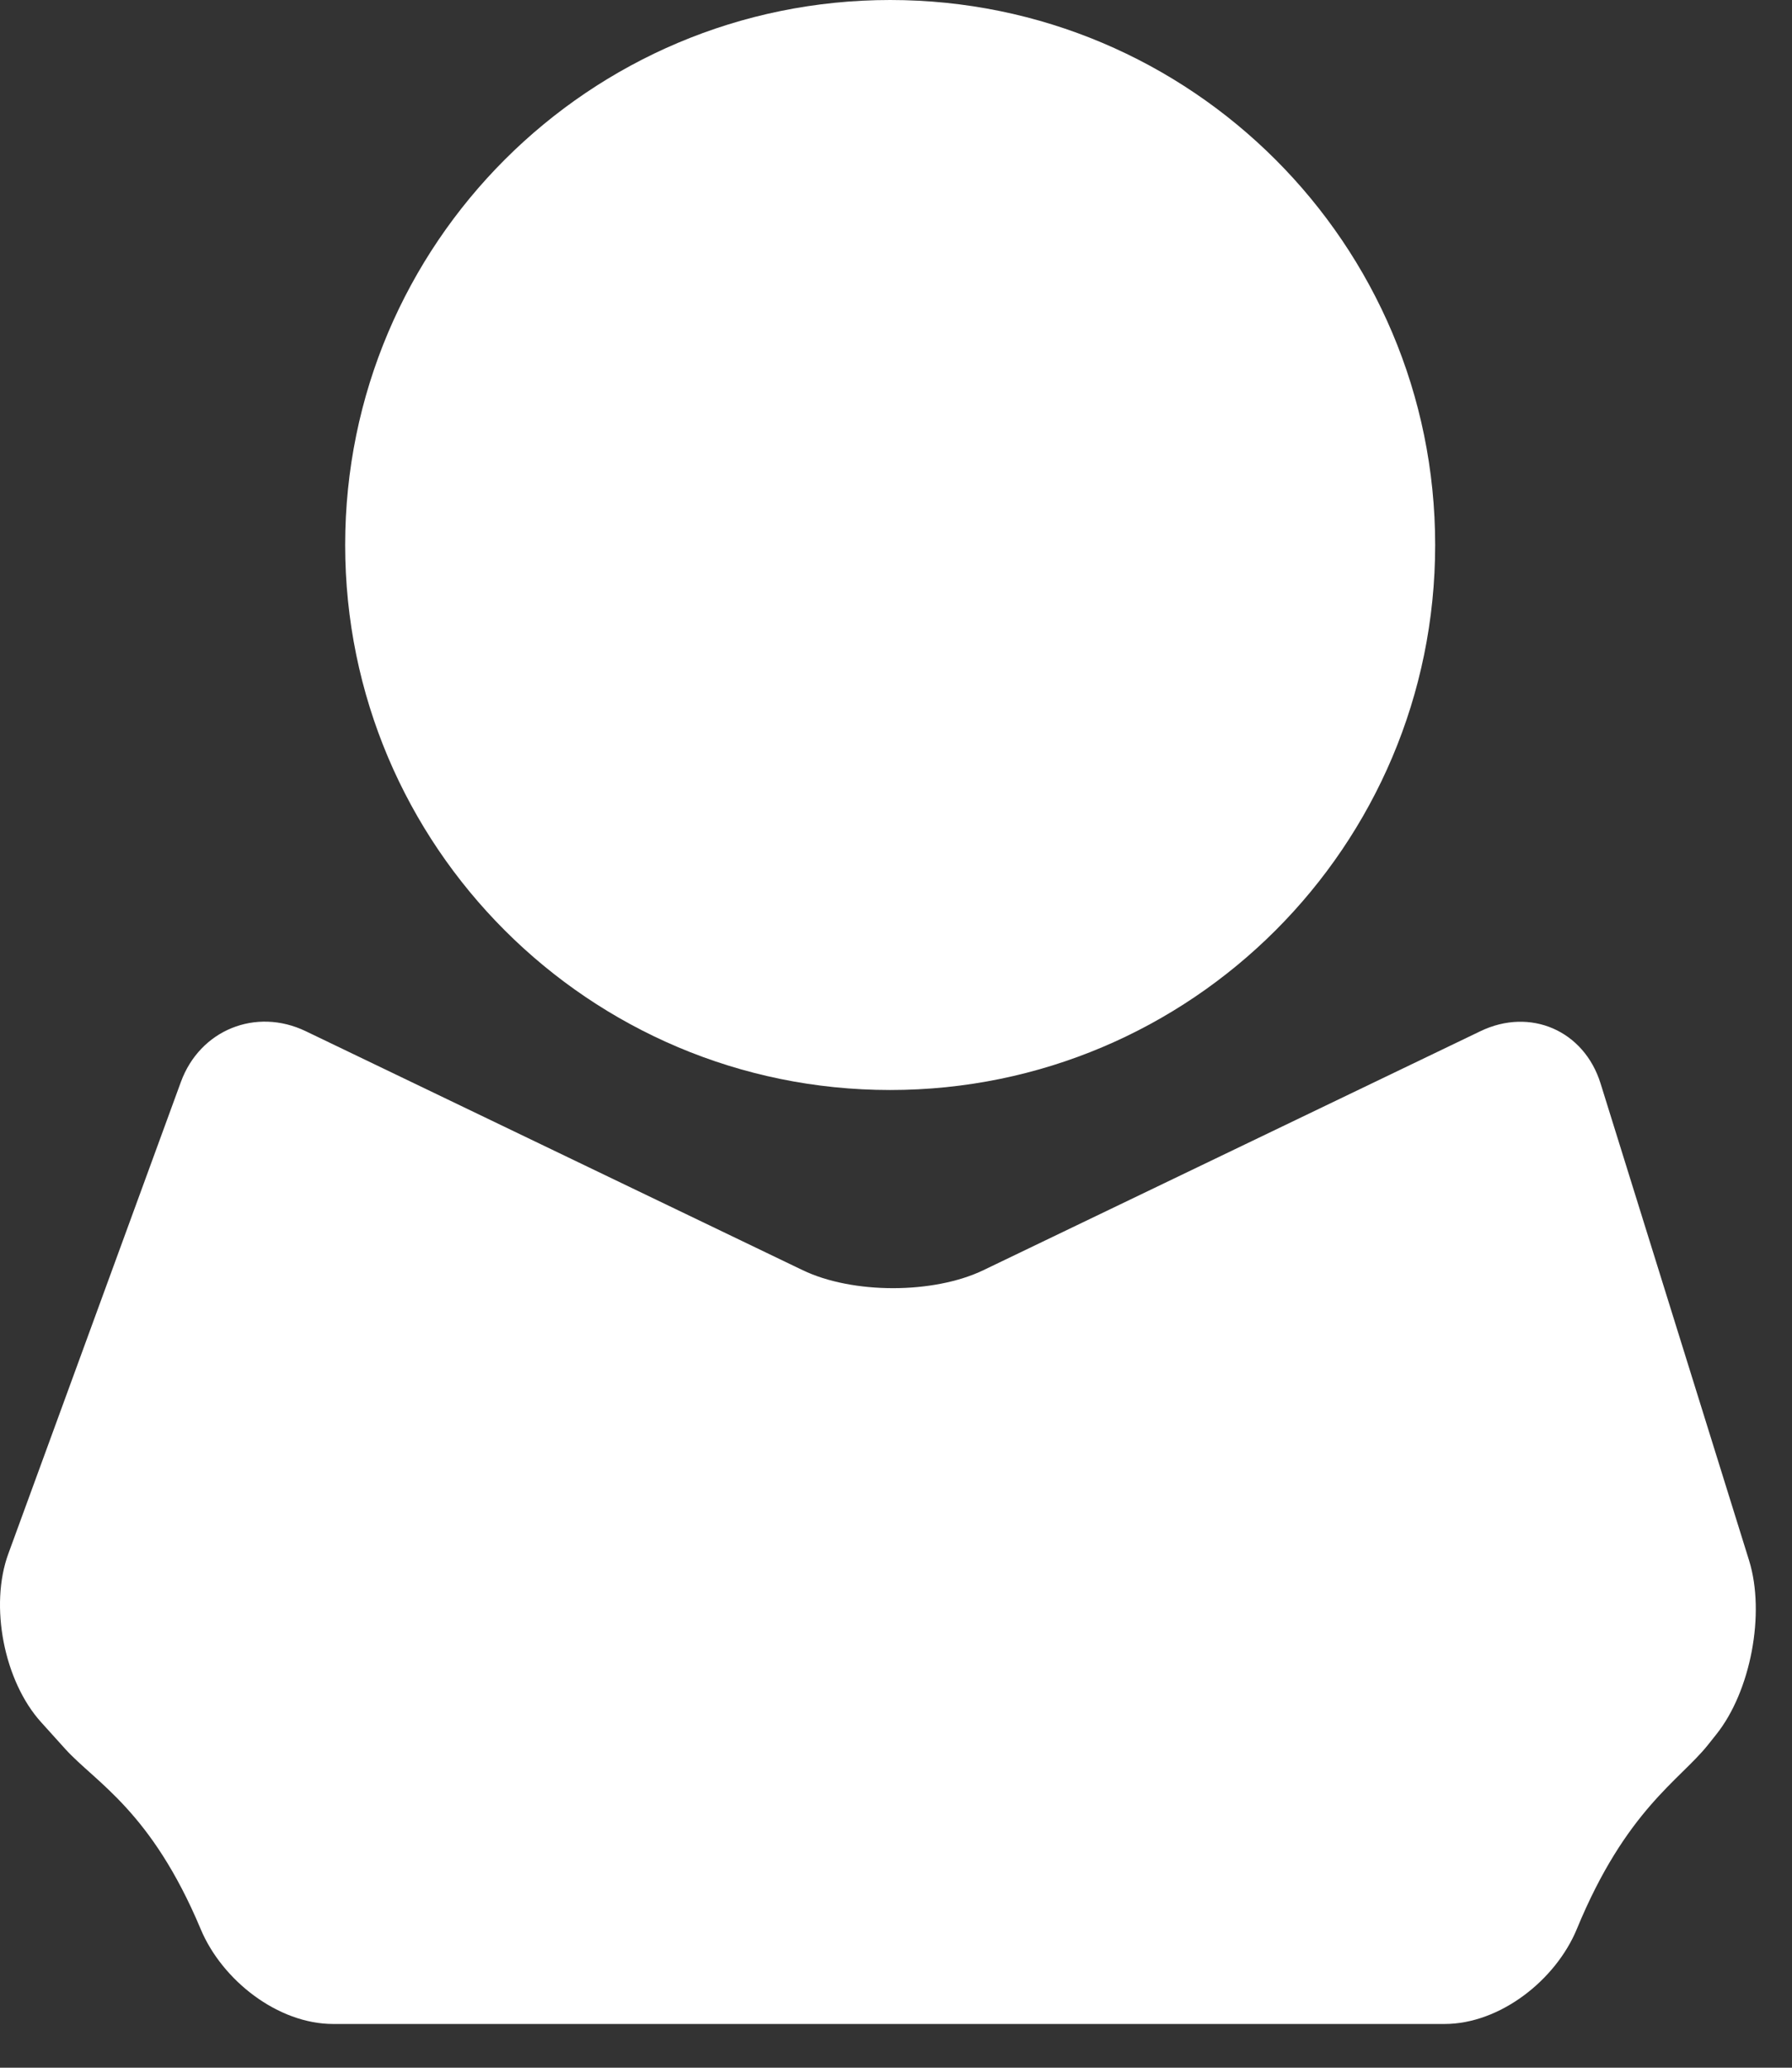 <svg width="39" height="45" viewBox="0 0 39 45" fill="none" xmlns="http://www.w3.org/2000/svg">
<rect x="0" y="0" width="39" height="45" fill="#333333" stroke="none"/>
<path d="M19.373 23.722C25.923 23.722 31.234 18.412 31.234 11.861C31.234 5.31 25.923 0 19.373 0C12.822 0 7.512 5.31 7.512 11.861C7.512 18.412 12.822 23.722 19.373 23.722Z" fill="white"/>
<path d="M17.469 27.643C18.555 28.165 20.317 28.165 21.402 27.643L32.219 22.442C33.305 21.919 34.476 22.428 34.834 23.58L38.066 33.961C38.423 35.112 38.103 36.809 37.35 37.749L37.167 37.979C36.553 38.747 35.383 39.396 34.318 41.98C33.858 43.095 32.643 44.048 31.439 44.048H7.251C6.046 44.048 4.833 43.096 4.368 41.984C3.29 39.411 2.083 38.793 1.422 38.065L0.896 37.482C0.087 36.589 -0.233 34.946 0.181 33.815L3.937 23.546C4.351 22.415 5.567 21.92 6.654 22.442L17.469 27.643Z" fill="white"/>
</svg>
